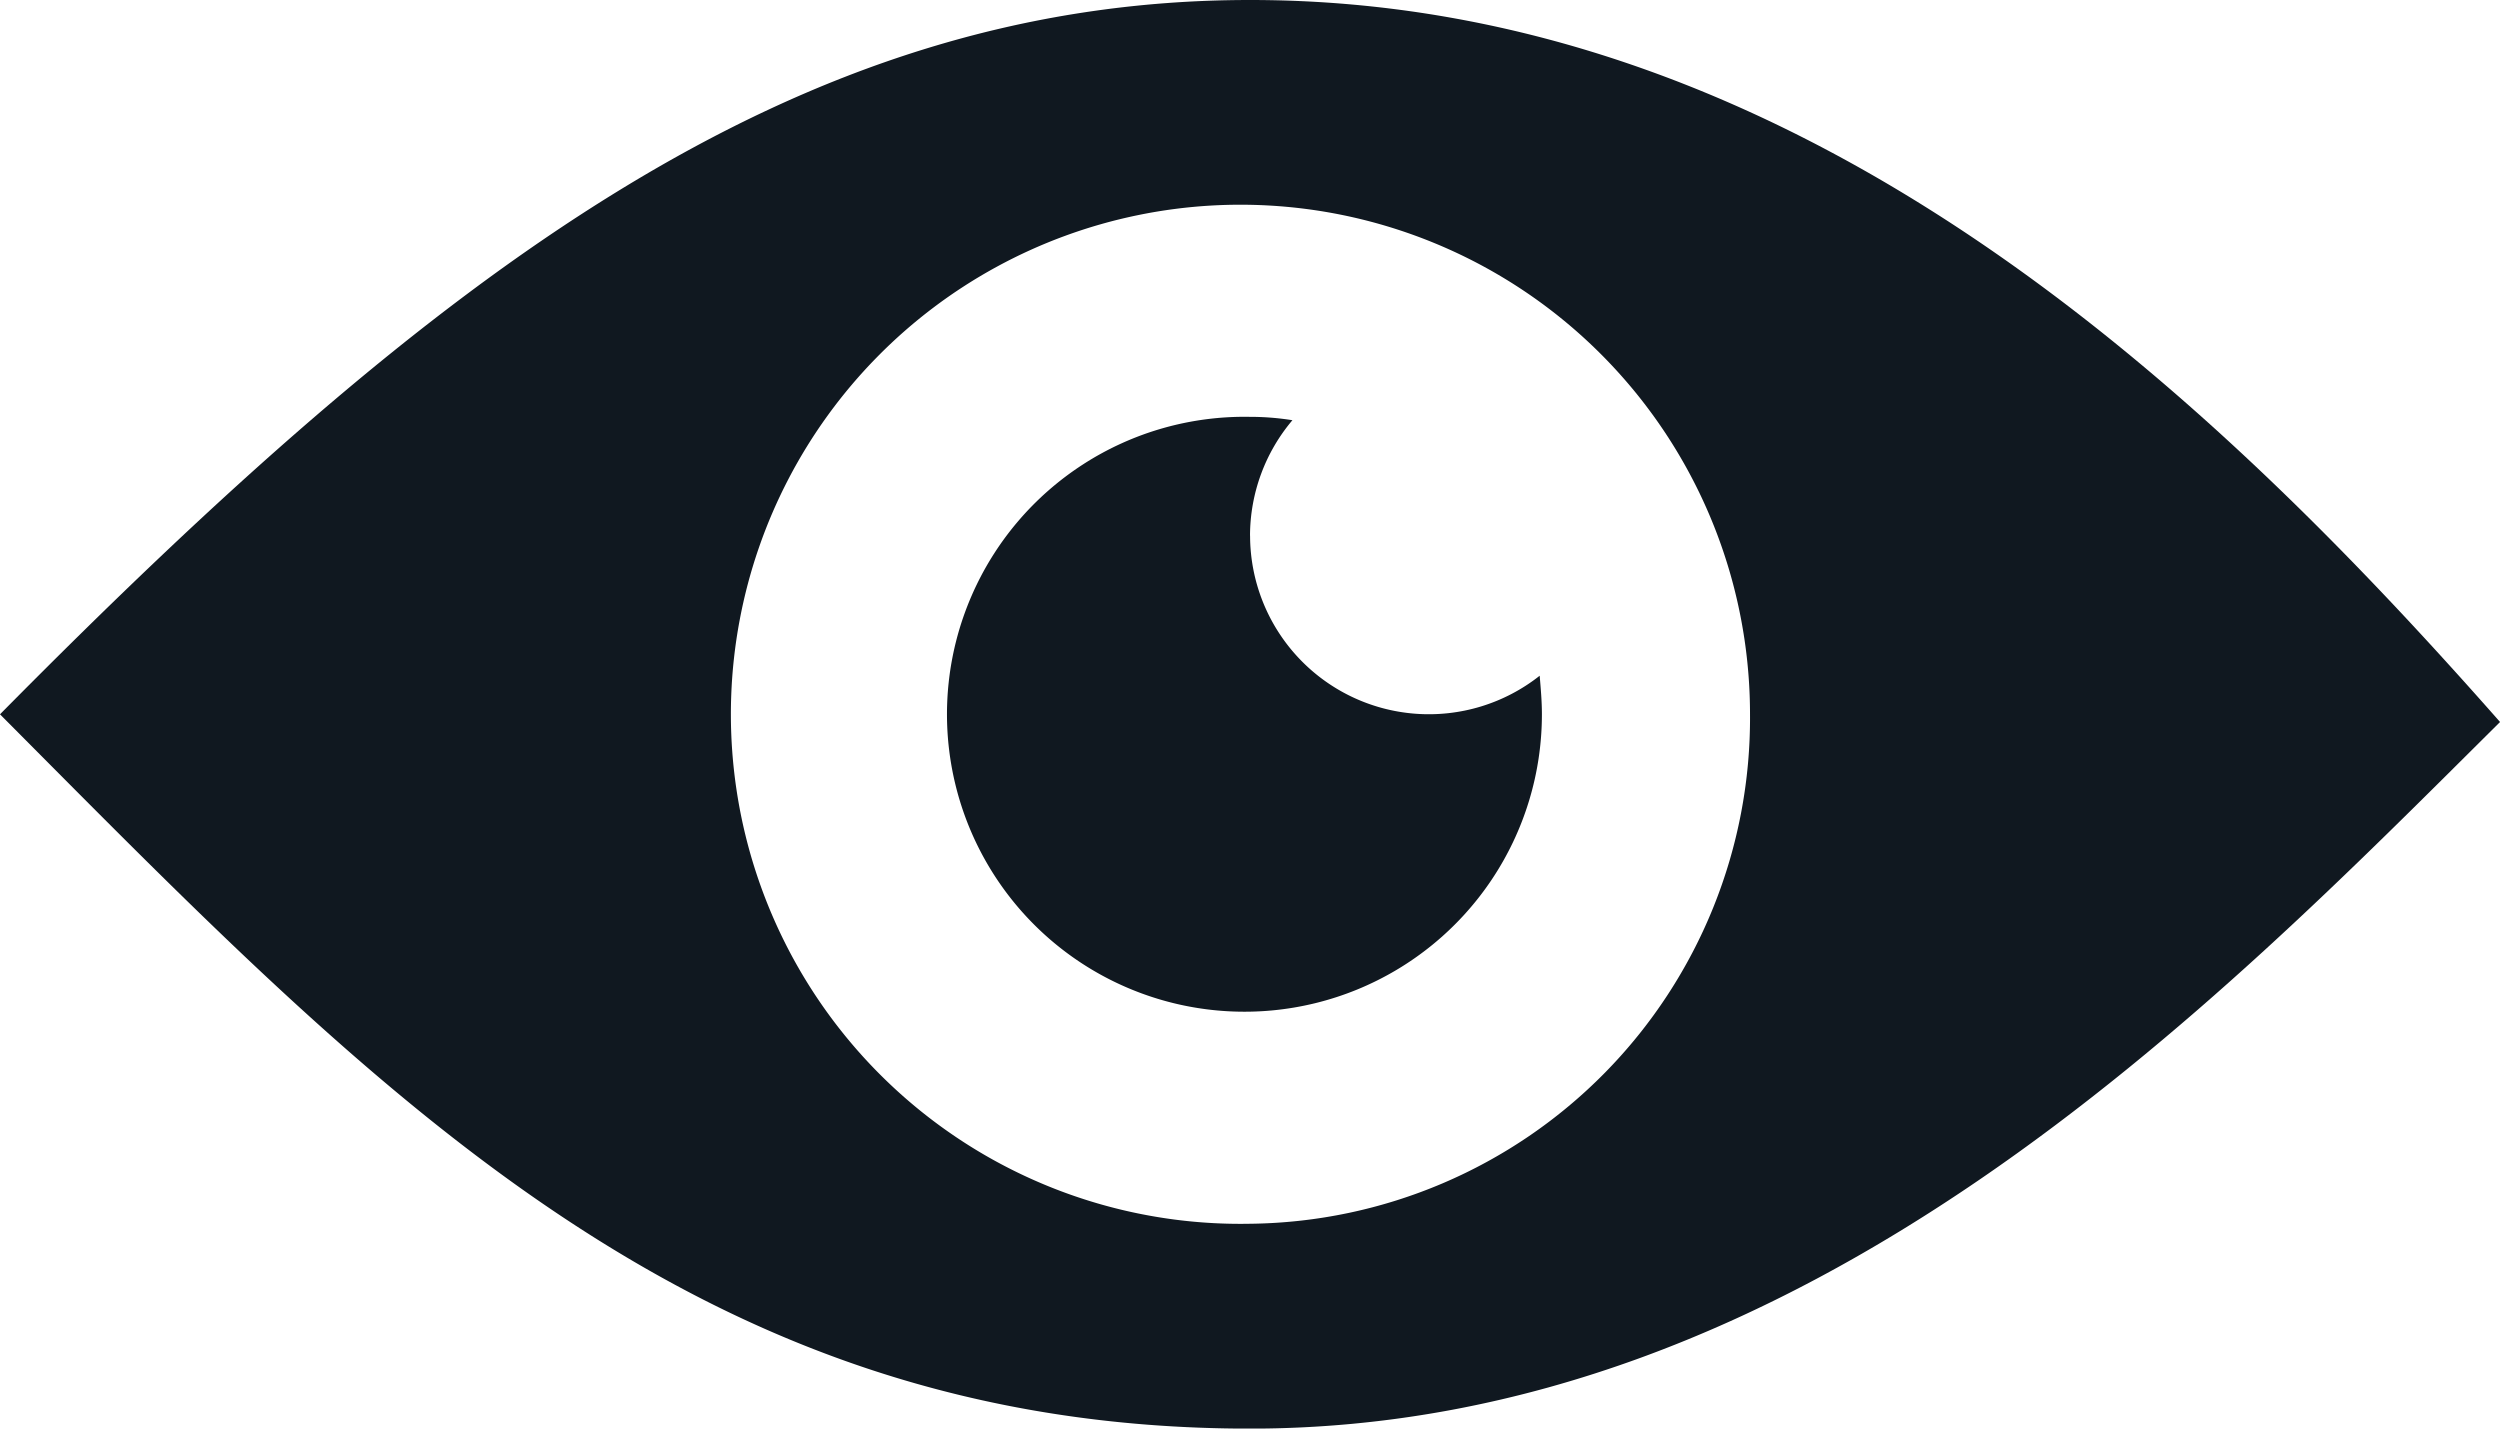 <svg xmlns="http://www.w3.org/2000/svg" width="43.871" height="25.069" viewBox="0 0 43.871 25.069">
  <g id="_211661_eye_icon" data-name="211661_eye_icon" transform="translate(-32 -128)">
    <path id="Path_11" data-name="Path 11" d="M53.936,128c-8.02,0-14.268,4.779-21.936,12.535,6.6,6.63,12.143,12.535,21.936,12.535s16.98-7.482,21.936-12.4C70.8,134.914,63.611,128,53.936,128Zm0,21.475a8.942,8.942,0,1,1,8.774-8.941A8.872,8.872,0,0,1,53.936,149.475Z" fill="#101820"/>
    <g id="Group_83" data-name="Group 83" transform="translate(48.814 135.315)">
      <path id="Path_12" data-name="Path 12" d="M208.822,204.786a3.144,3.144,0,0,1,.744-2.027,4.673,4.673,0,0,0-.744-.059,5.22,5.22,0,1,0,5.122,5.219c0-.225-.02-.45-.039-.676a3.137,3.137,0,0,1-5.082-2.458Z" transform="translate(-203.7 -202.7)" fill="#101820"/>
    </g>
  </g>
</svg>

